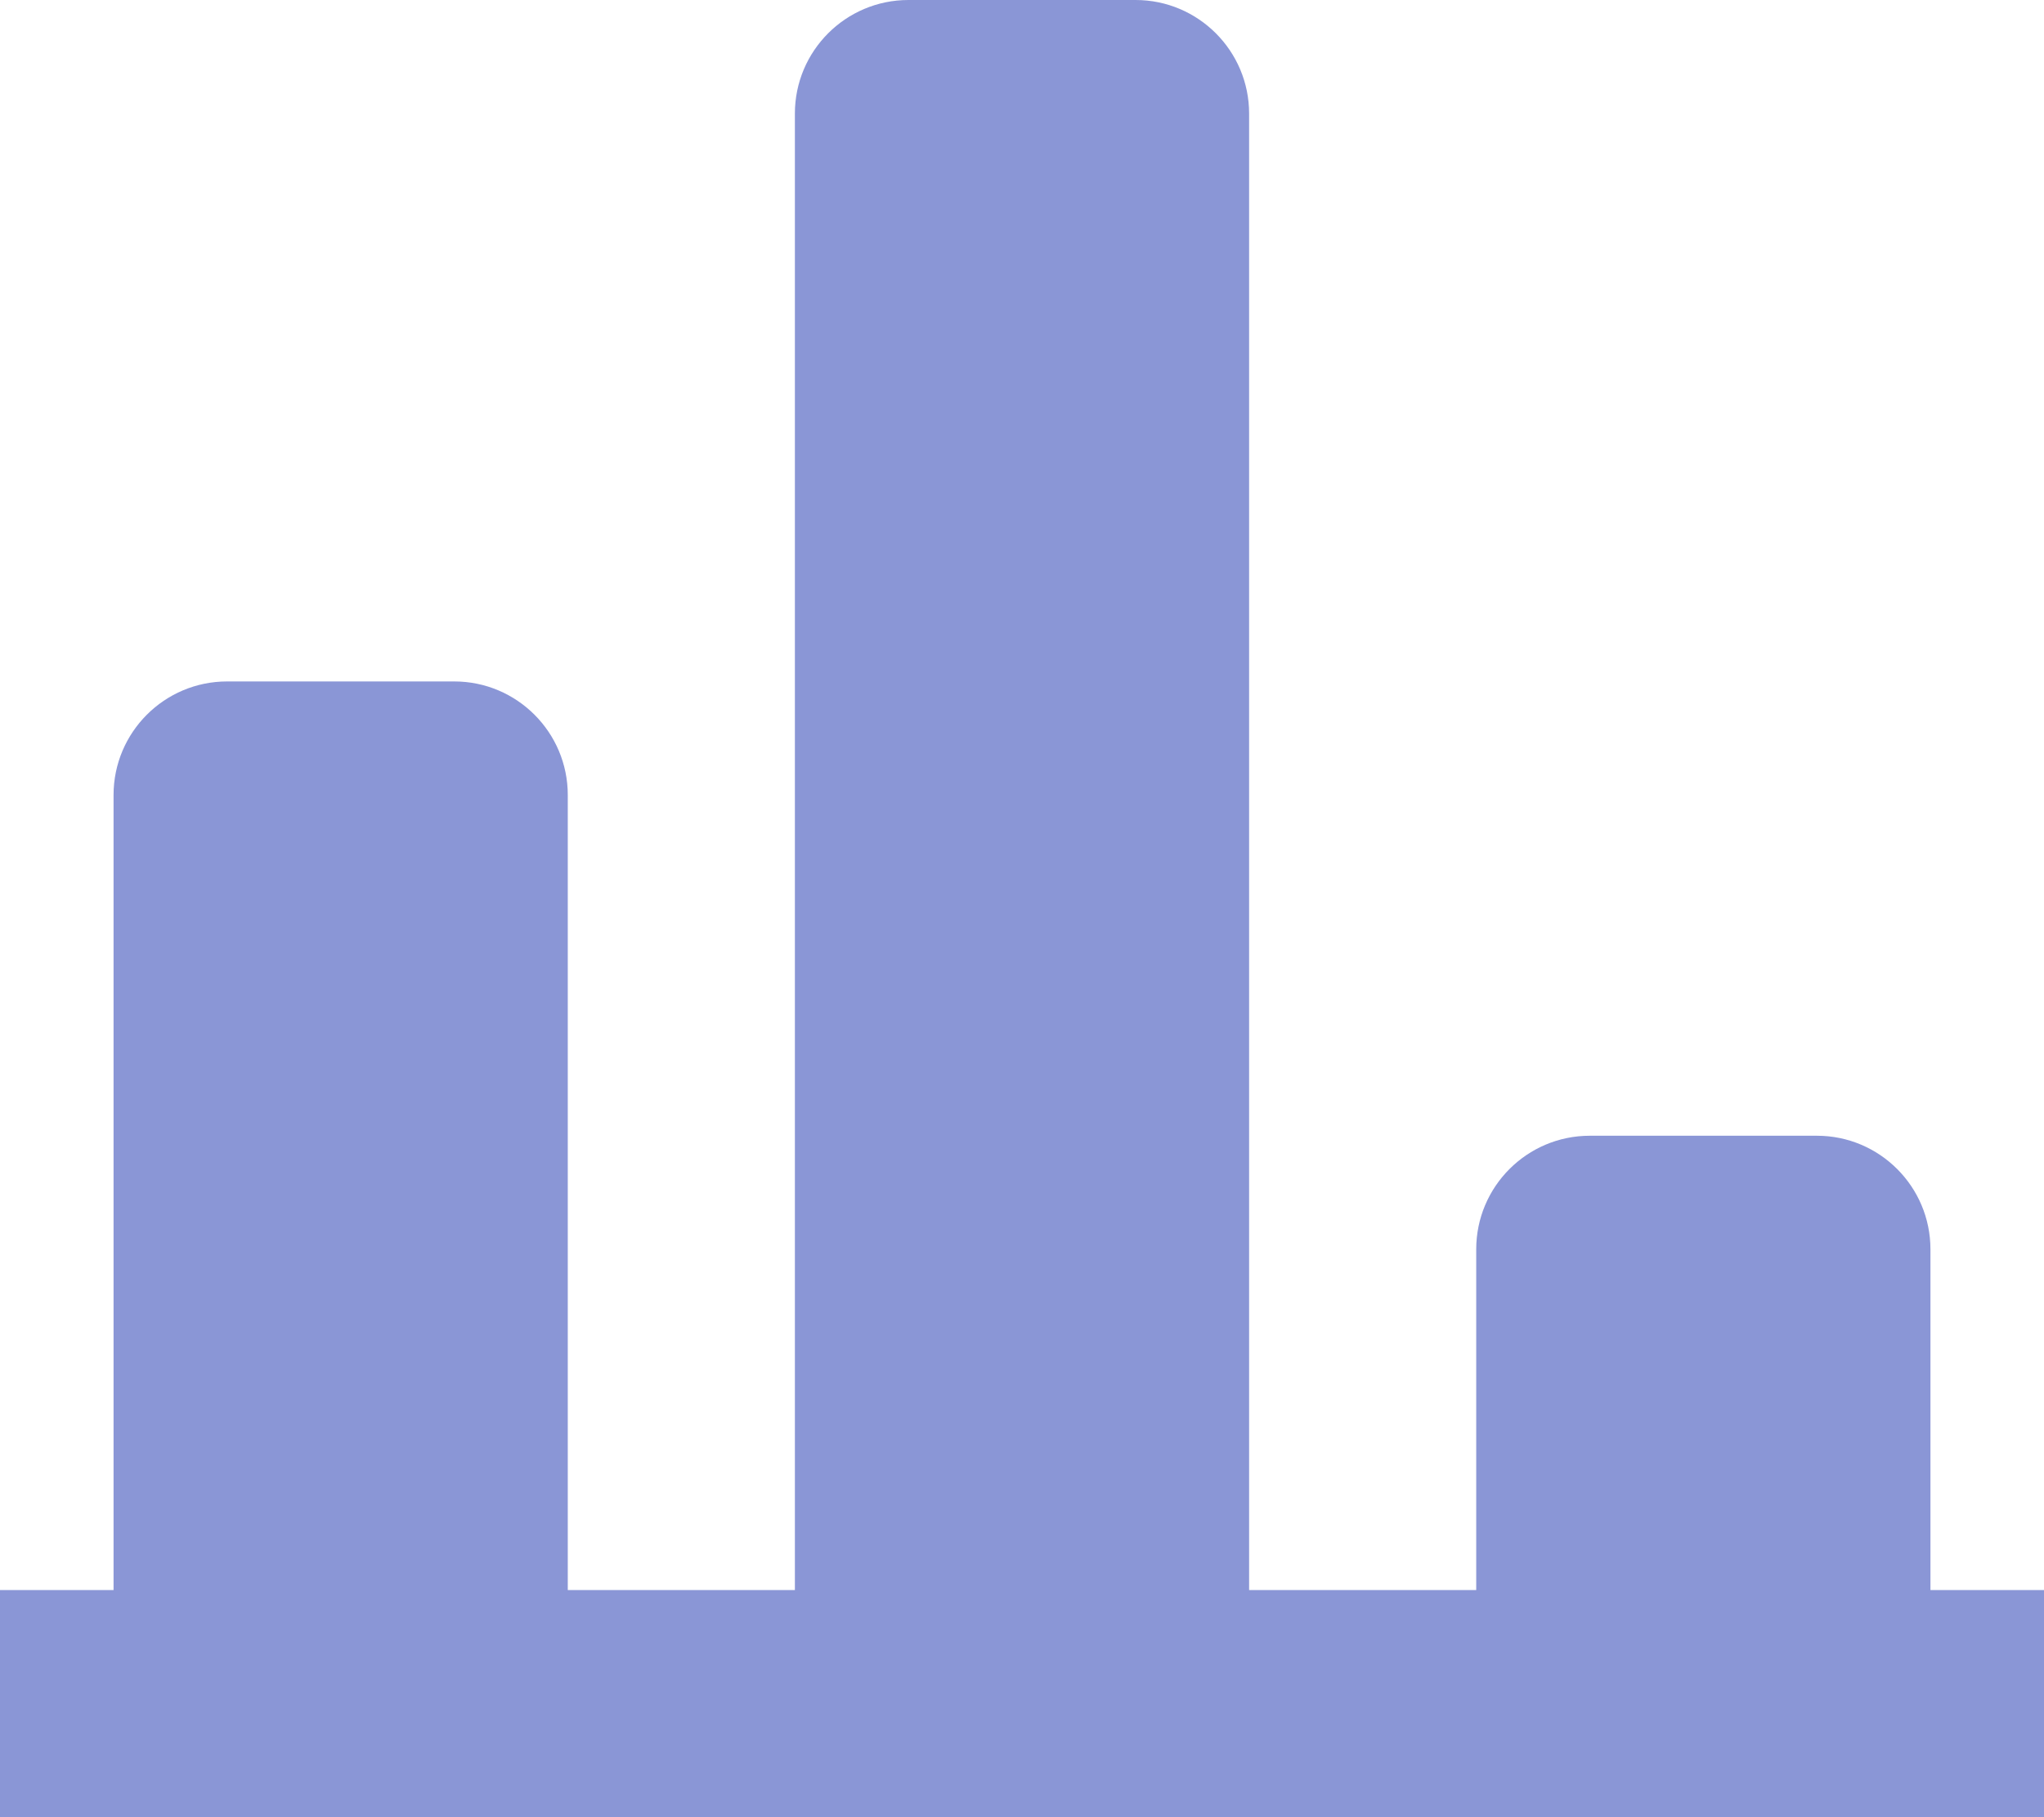 <svg width="18" height="16" viewBox="0 0 18 16" fill="none" xmlns="http://www.w3.org/2000/svg">
<path fill-rule="evenodd" clip-rule="evenodd" d="M7 1C7 0.448 7.448 0 8 0H10C10.552 0 11 0.448 11 1V14H13V11C13 10.448 13.448 10 14 10H16C16.552 10 17 10.448 17 11V14H18V16H0V14H1V7C1 6.448 1.448 6 2 6H4C4.552 6 5 6.448 5 7V14H7V1Z" fill="#8A96D6"/>
</svg>
